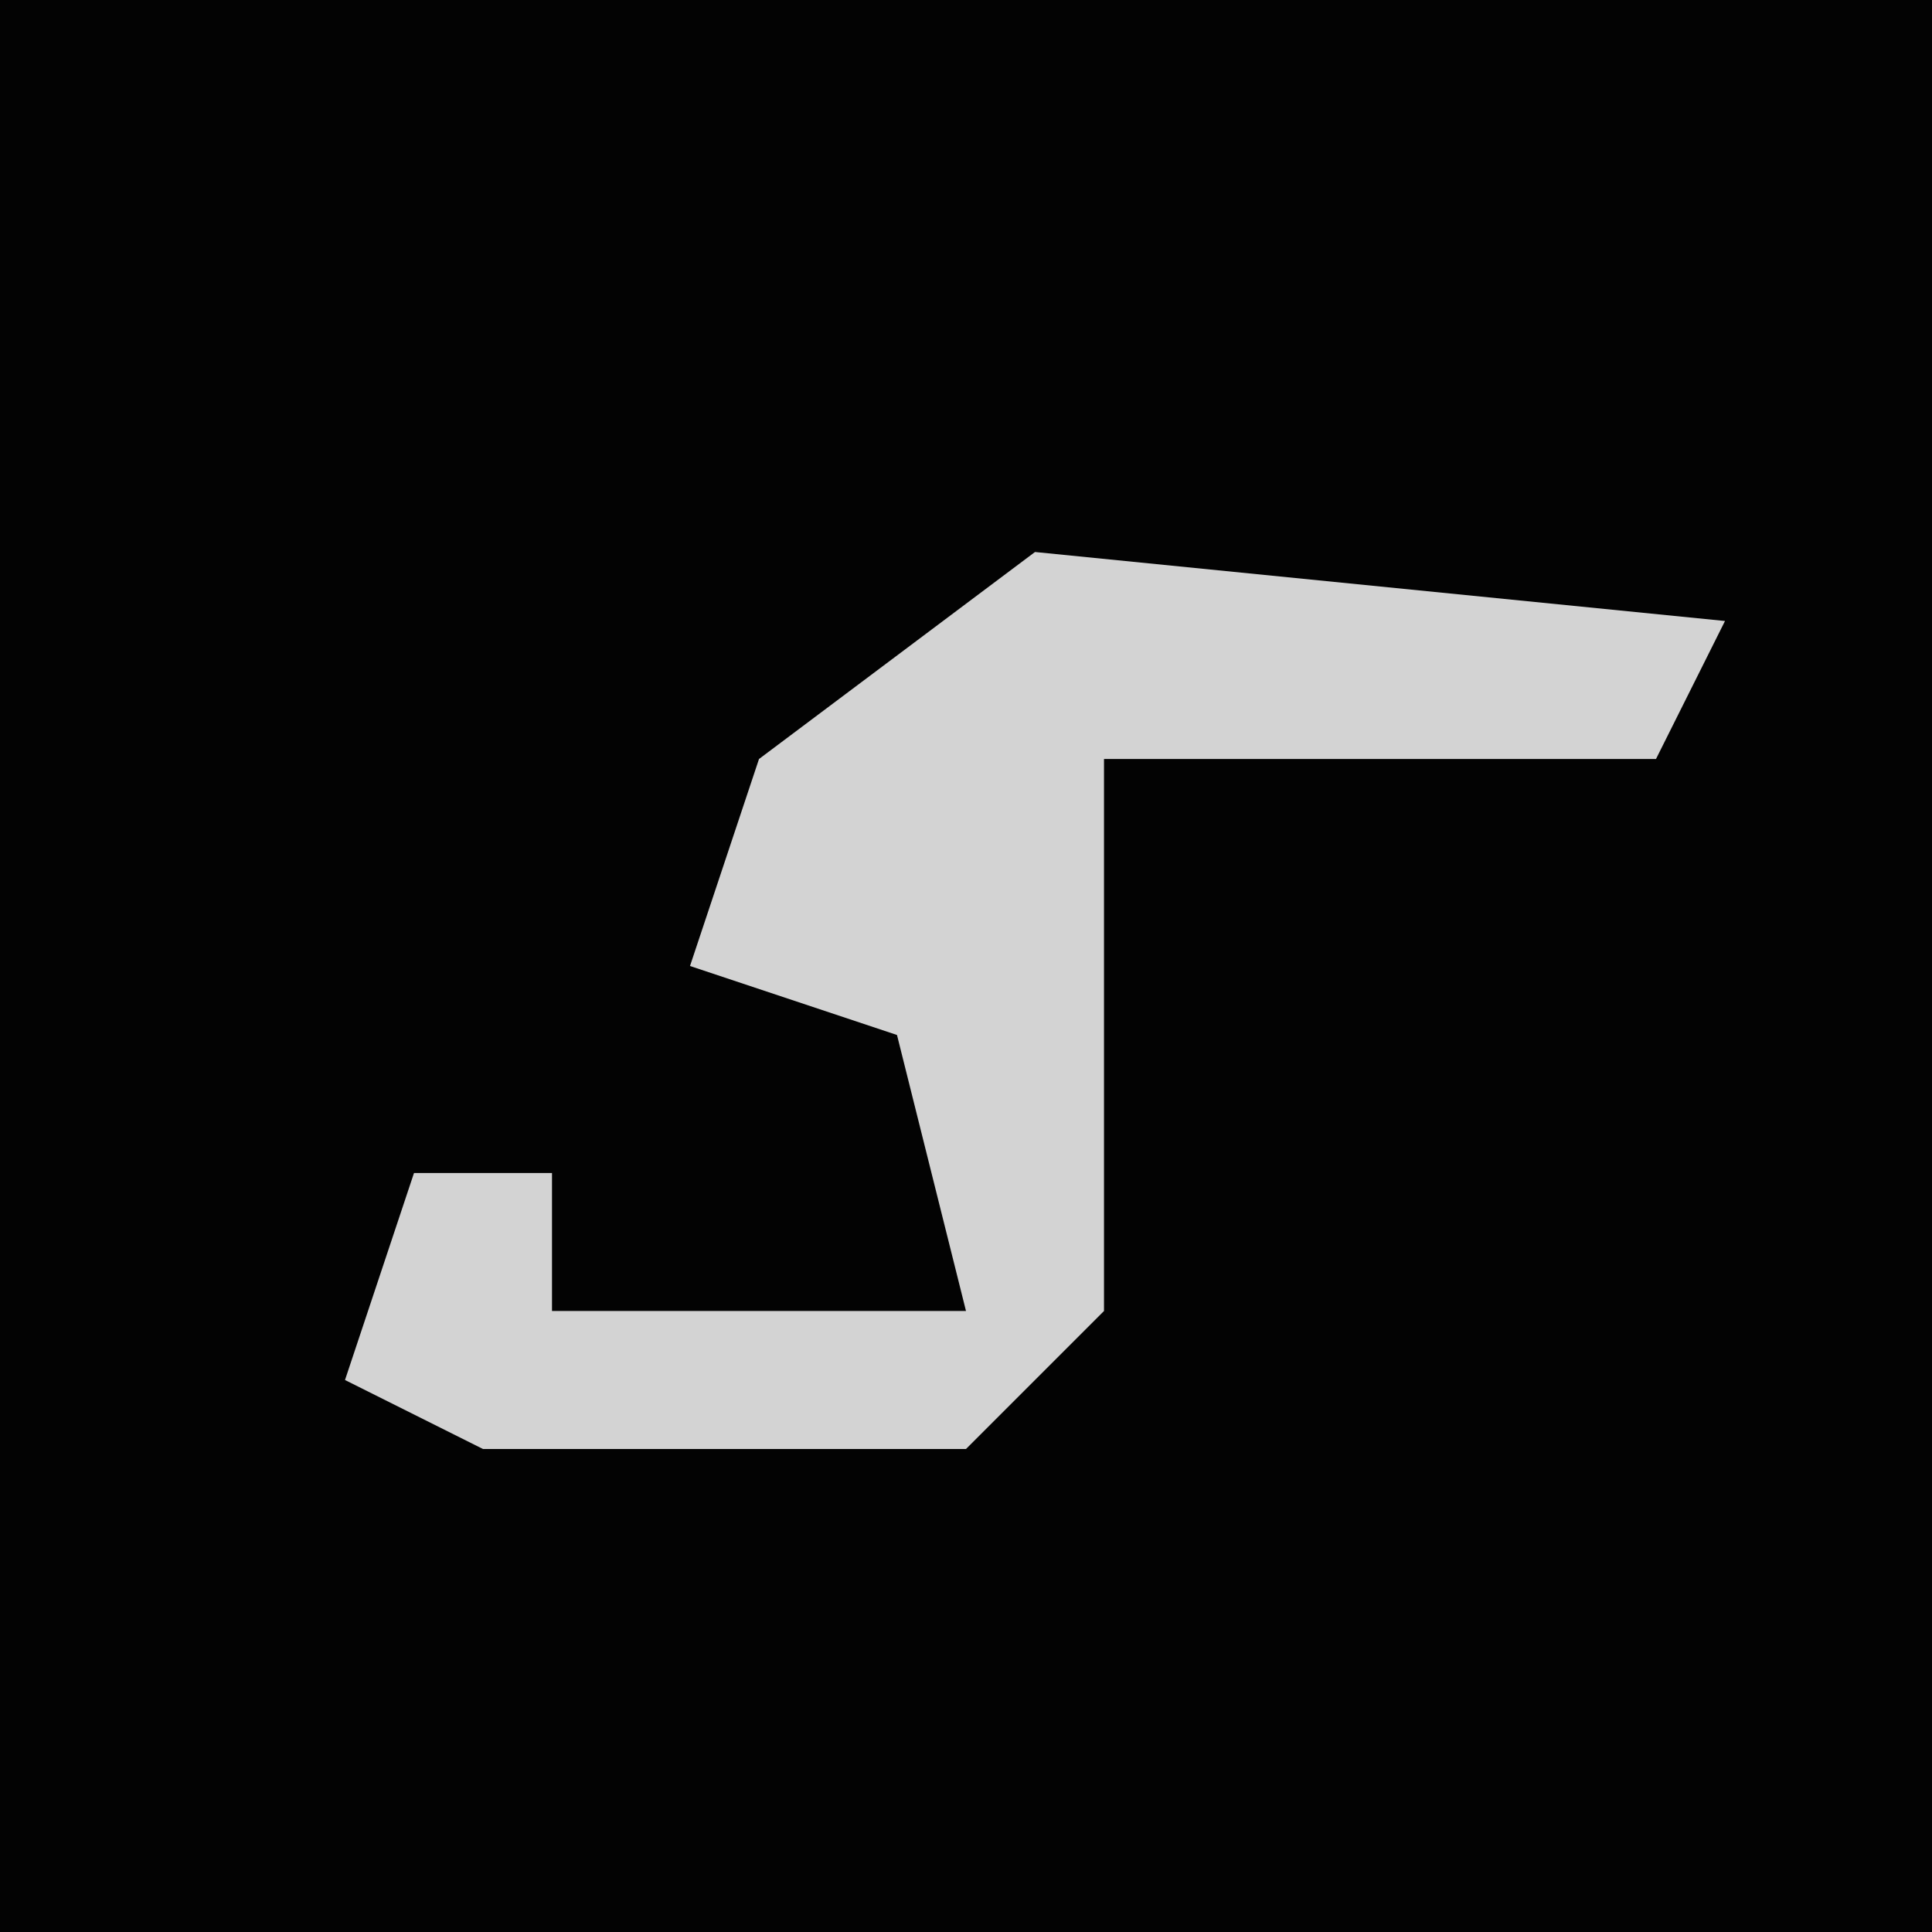 <?xml version="1.0" encoding="UTF-8"?>
<svg version="1.1" xmlns="http://www.w3.org/2000/svg" width="28" height="28">
<path d="M0,0 L28,0 L28,28 L0,28 Z " fill="#030303" transform="translate(0,0)"/>
<path d="M0,0 L10,1 L9,3 L1,3 L1,6 L1,11 L-1,13 L-8,13 L-10,12 L-9,9 L-7,9 L-7,11 L-1,11 L-2,7 L-5,6 L-4,3 Z " fill="#D3D3D3" transform="translate(15,8)"/>
</svg>
